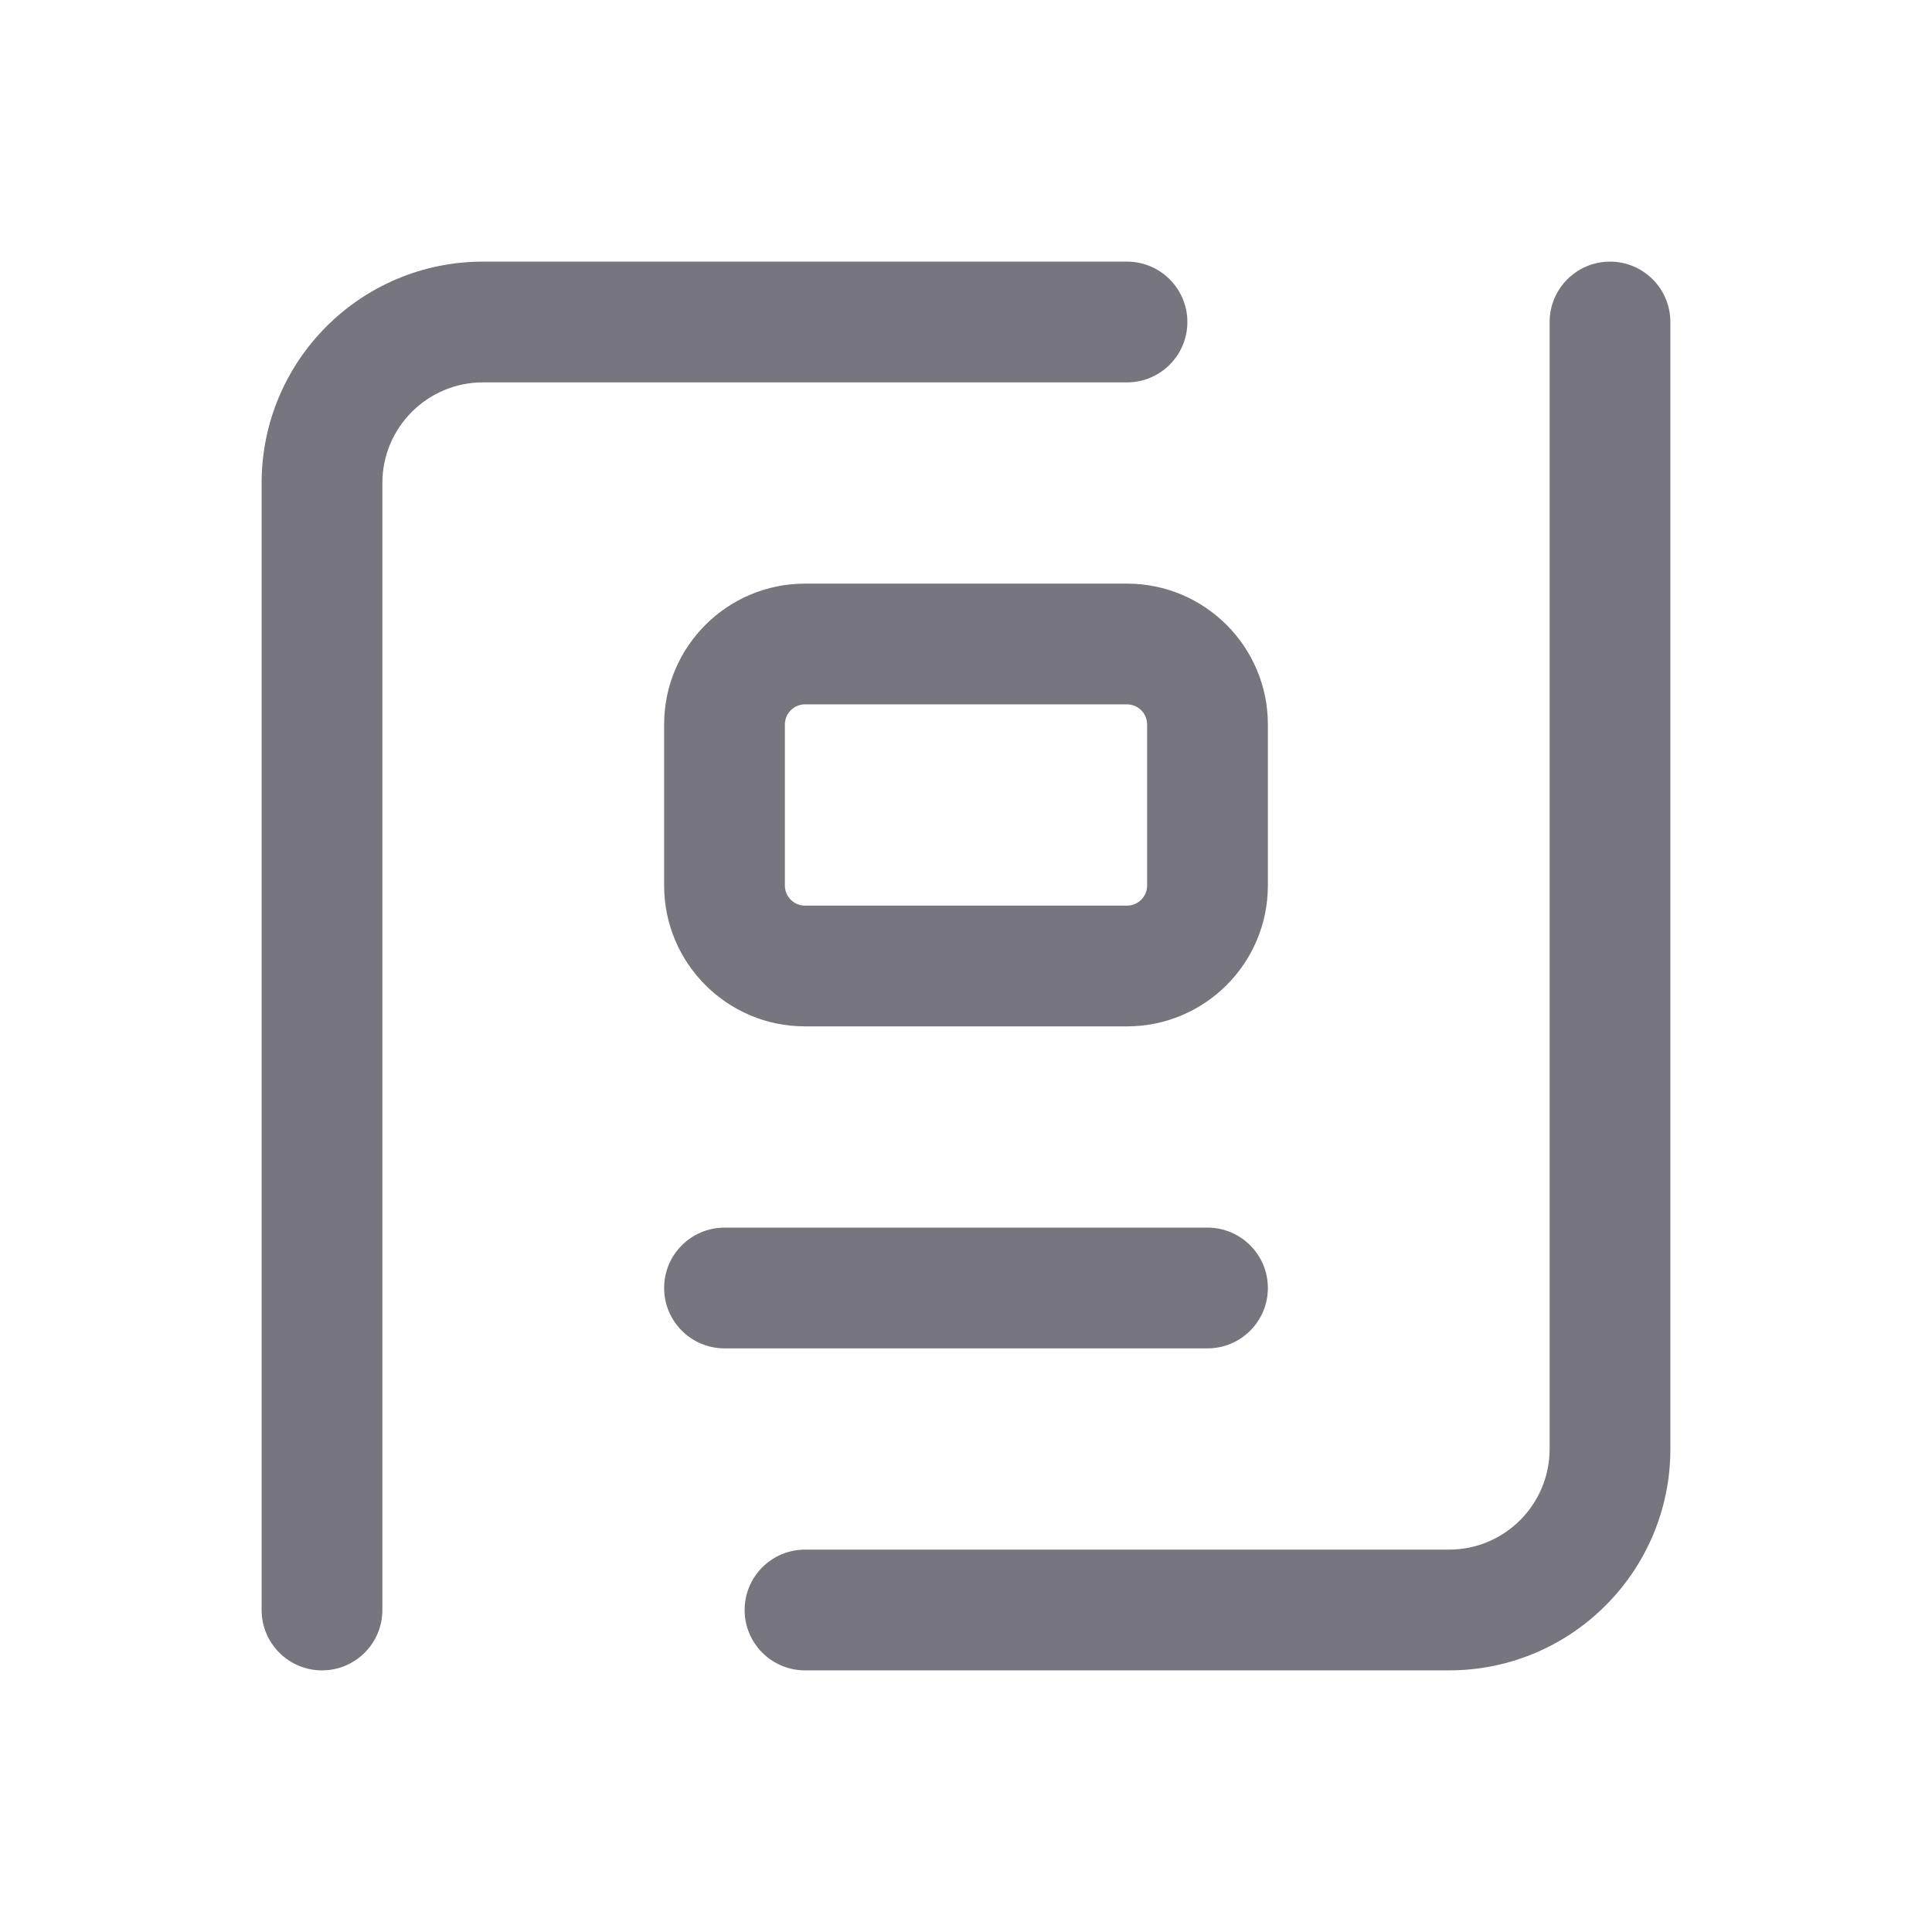 <svg width="24" height="24" viewBox="0 0 24 24" fill="none" xmlns="http://www.w3.org/2000/svg">
<path fill-rule="evenodd" clip-rule="evenodd" d="M3.25 6C3.25 4.481 4.481 3.25 6 3.25H14C14.414 3.25 14.75 3.586 14.75 4C14.75 4.414 14.414 4.75 14 4.75H6C5.31 4.75 4.75 5.31 4.75 6V20C4.75 20.414 4.414 20.75 4 20.75C3.586 20.75 3.25 20.414 3.25 20V6Z" fill="#77757D"/>
<path fill-rule="evenodd" clip-rule="evenodd" d="M20.75 18C20.75 19.519 19.519 20.75 18 20.75H10C9.586 20.75 9.25 20.414 9.25 20C9.25 19.586 9.586 19.25 10 19.25L18 19.25C18.69 19.25 19.25 18.69 19.25 18L19.25 4C19.25 3.586 19.586 3.25 20 3.25C20.414 3.25 20.75 3.586 20.75 4L20.75 18Z" fill="#77757D"/>
<path fill-rule="evenodd" clip-rule="evenodd" d="M8.25 9C8.25 8.034 9.034 7.25 10 7.25H14C14.966 7.25 15.75 8.034 15.75 9V11C15.75 11.966 14.966 12.75 14 12.75H10C9.034 12.75 8.25 11.966 8.25 11V9ZM10 8.75C9.862 8.75 9.75 8.862 9.75 9V11C9.75 11.138 9.862 11.25 10 11.25H14C14.138 11.25 14.25 11.138 14.25 11V9C14.25 8.862 14.138 8.75 14 8.75H10Z" fill="#77757D"/>
<path fill-rule="evenodd" clip-rule="evenodd" d="M8.25 16C8.25 15.586 8.586 15.25 9 15.25H15C15.414 15.25 15.75 15.586 15.75 16C15.75 16.414 15.414 16.75 15 16.75H9C8.586 16.75 8.25 16.414 8.25 16Z" fill="#77757D"/>
</svg>
